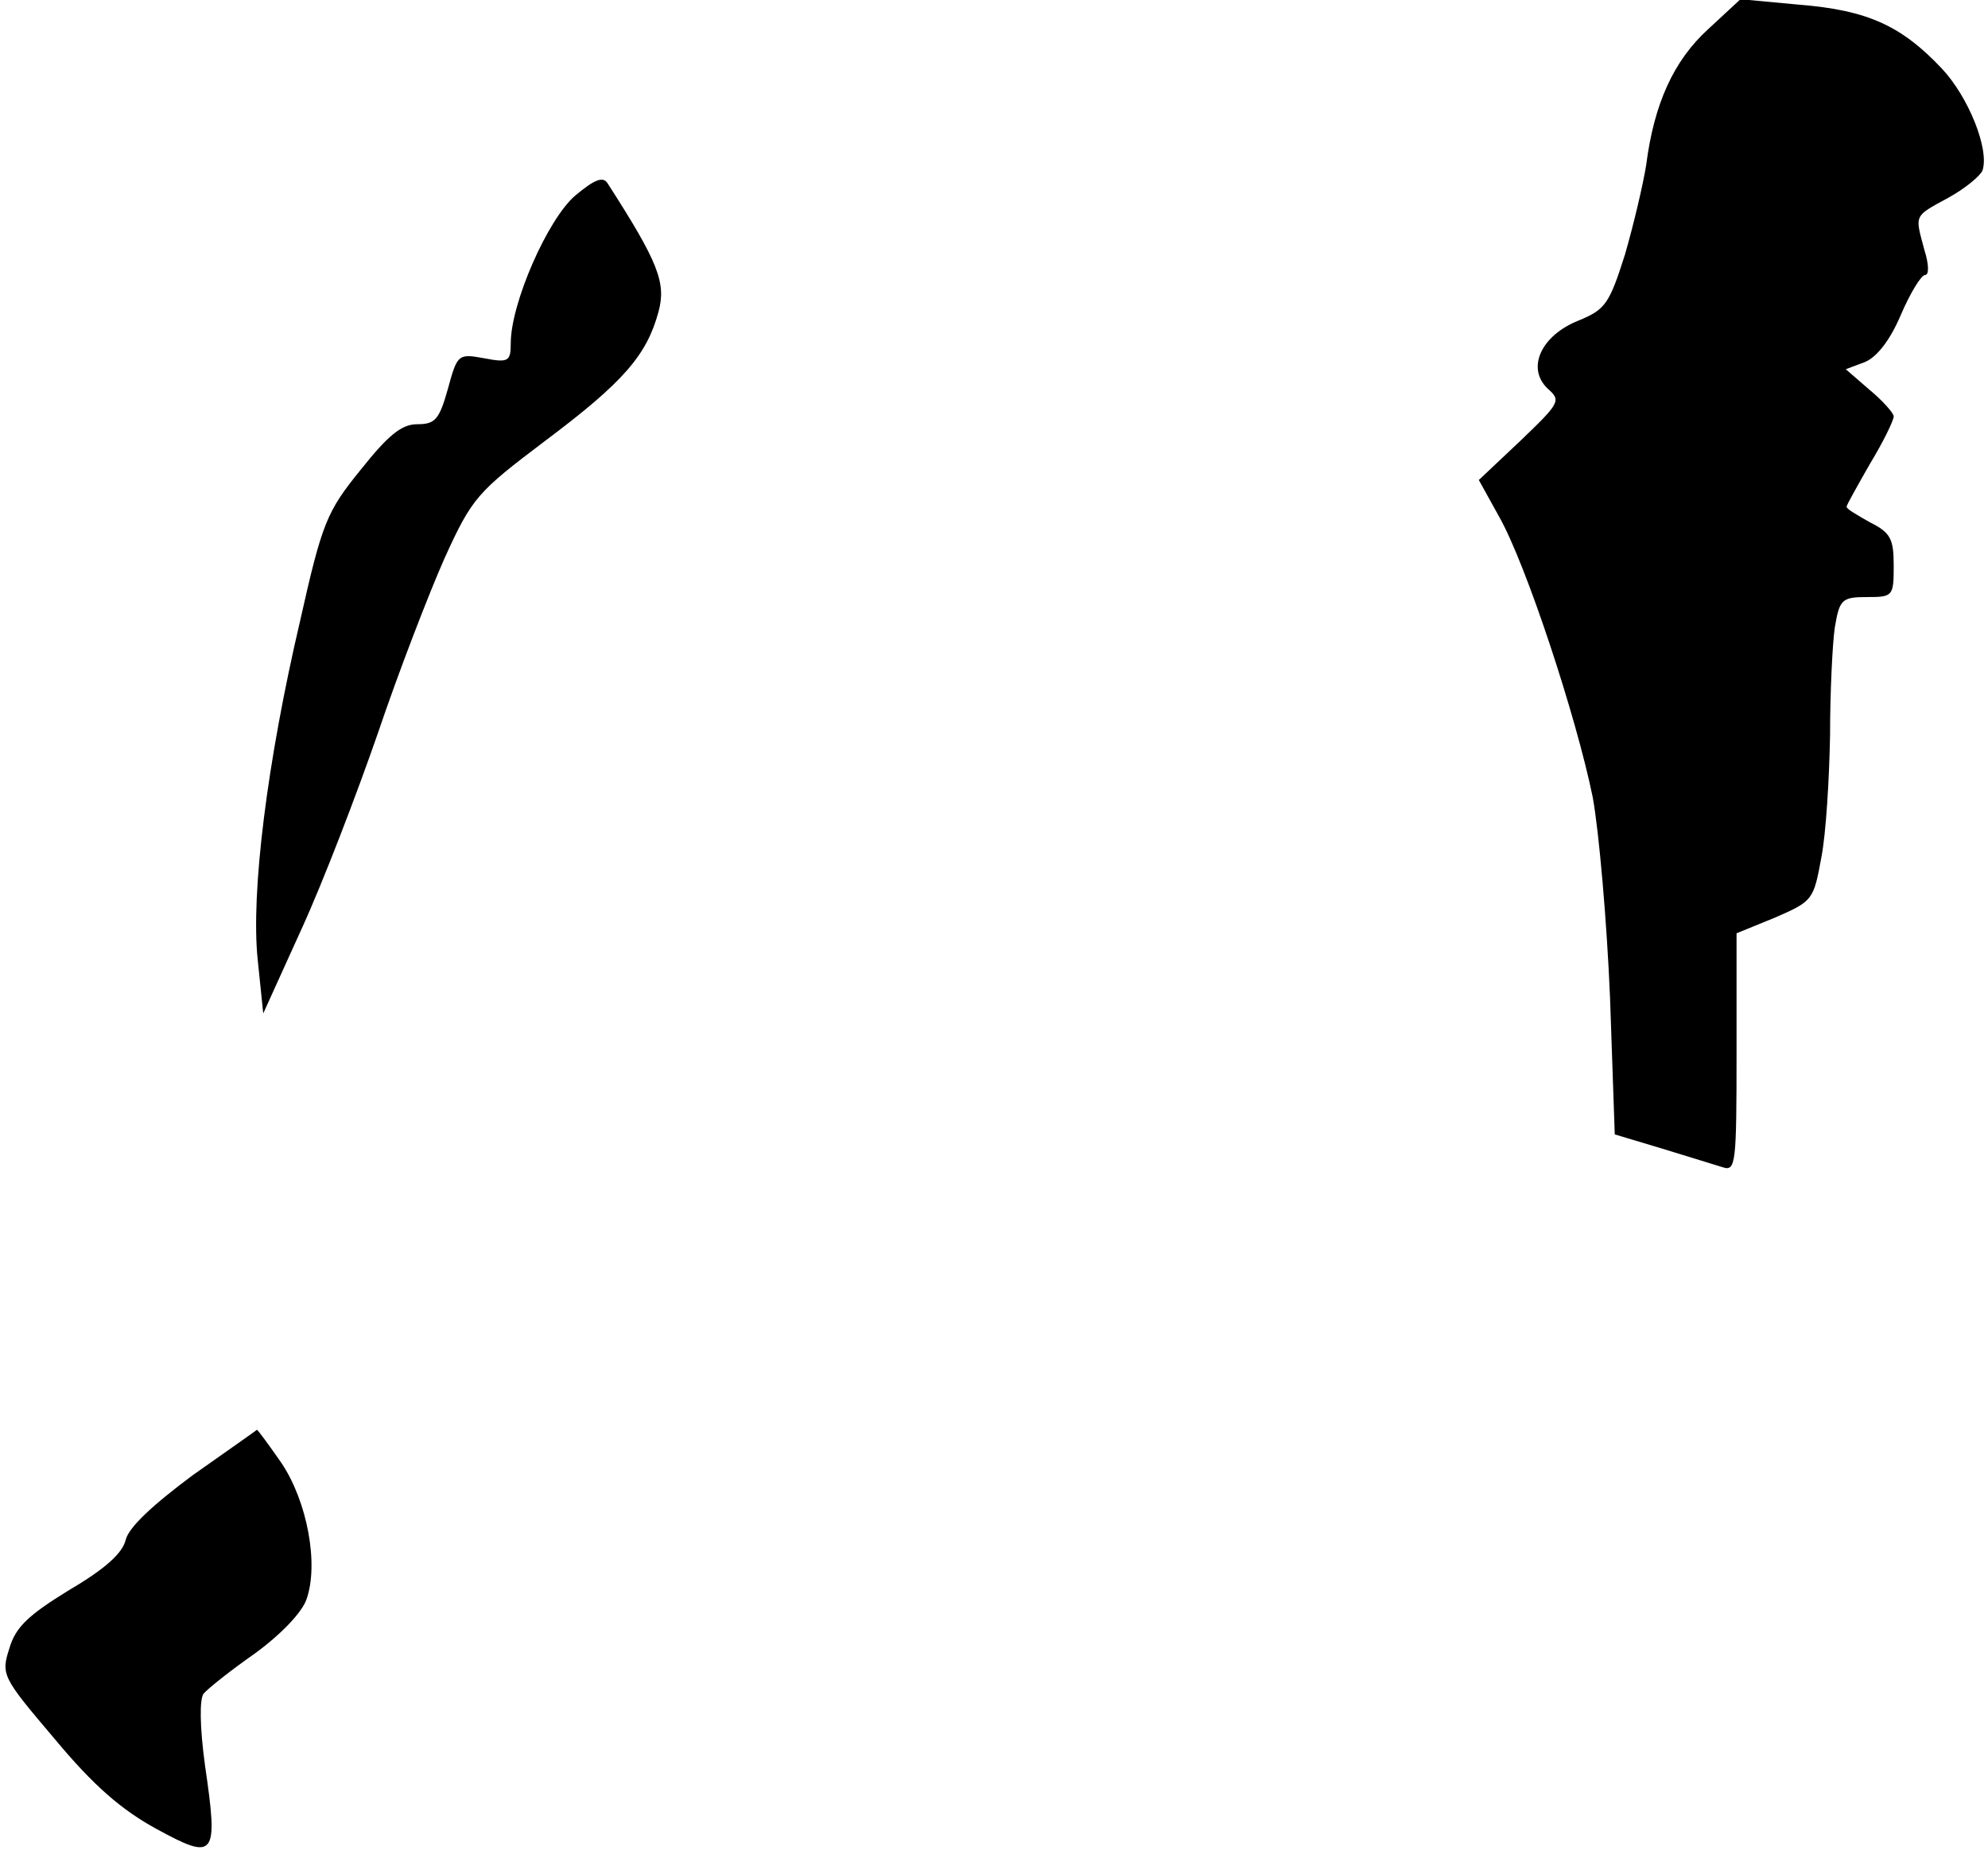 <?xml version="1.0" standalone="no"?>
<!DOCTYPE svg PUBLIC "-//W3C//DTD SVG 20010904//EN"
 "http://www.w3.org/TR/2001/REC-SVG-20010904/DTD/svg10.dtd">
<svg version="1.0" xmlns="http://www.w3.org/2000/svg"
 width="253pt" height="236pt" viewBox="0 0 253 236"
 preserveAspectRatio="xMidYMid meet">
<g transform="translate(0,236) scale(0.1,-0.1)"
fill="#000000" stroke="none">
<path fill="#000000" stroke="none" d="M2174 2323 c-44 -40 -69 -95 -79 -173
-4 -25 -16 -76 -27 -114 -20 -63 -25 -70 -59 -84 -48 -19 -67 -61 -39 -87 17
-15 15 -18 -35 -66 l-53 -50 26 -47 c34 -60 98 -254 119 -357 8 -44 18 -159
22 -255 l6 -174 60 -18 c33 -10 68 -21 78 -24 16 -5 17 6 17 146 l0 152 49 20
c48 21 49 22 59 77 6 31 10 101 11 155 0 54 3 116 6 137 6 36 9 39 41 39 33 0
34 1 34 40 0 34 -4 42 -30 55 -16 9 -30 17 -30 20 0 2 14 27 30 55 17 28 30
55 30 60 0 4 -14 20 -31 34 l-30 26 24 9 c15 6 32 27 46 60 12 28 26 51 31 51
5 0 5 13 -1 32 -12 45 -14 42 30 66 22 12 41 28 44 35 9 27 -18 94 -52 130
-51 54 -94 74 -181 81 l-75 7 -41 -38z"/>
<path fill="#000000" stroke="none" d="M732 2111 c-35 -30 -82 -137 -82 -188
0 -23 -3 -25 -34 -19 -33 6 -34 5 -46 -39 -11 -39 -16 -45 -39 -45 -20 0 -37
-14 -72 -58 -43 -53 -49 -67 -77 -192 -42 -179 -63 -347 -54 -432 l7 -68 49
108 c27 59 70 171 97 249 26 77 65 178 85 223 35 77 42 84 128 149 100 75 129
109 144 164 10 37 0 63 -65 164 -6 9 -17 4 -41 -16z"/>
<path fill="#000000" stroke="none" d="M245 482 c-51 -38 -81 -66 -85 -82 -4
-17 -26 -37 -72 -64 -52 -32 -68 -47 -76 -74 -11 -34 -9 -37 58 -116 49 -59
85 -90 129 -114 75 -41 79 -36 62 80 -7 51 -7 85 -2 92 6 7 35 30 65 51 33 24
60 52 66 69 16 45 1 125 -32 174 -16 23 -30 42 -31 42 -1 -1 -38 -27 -82 -58z"/>
</g>
</svg>
